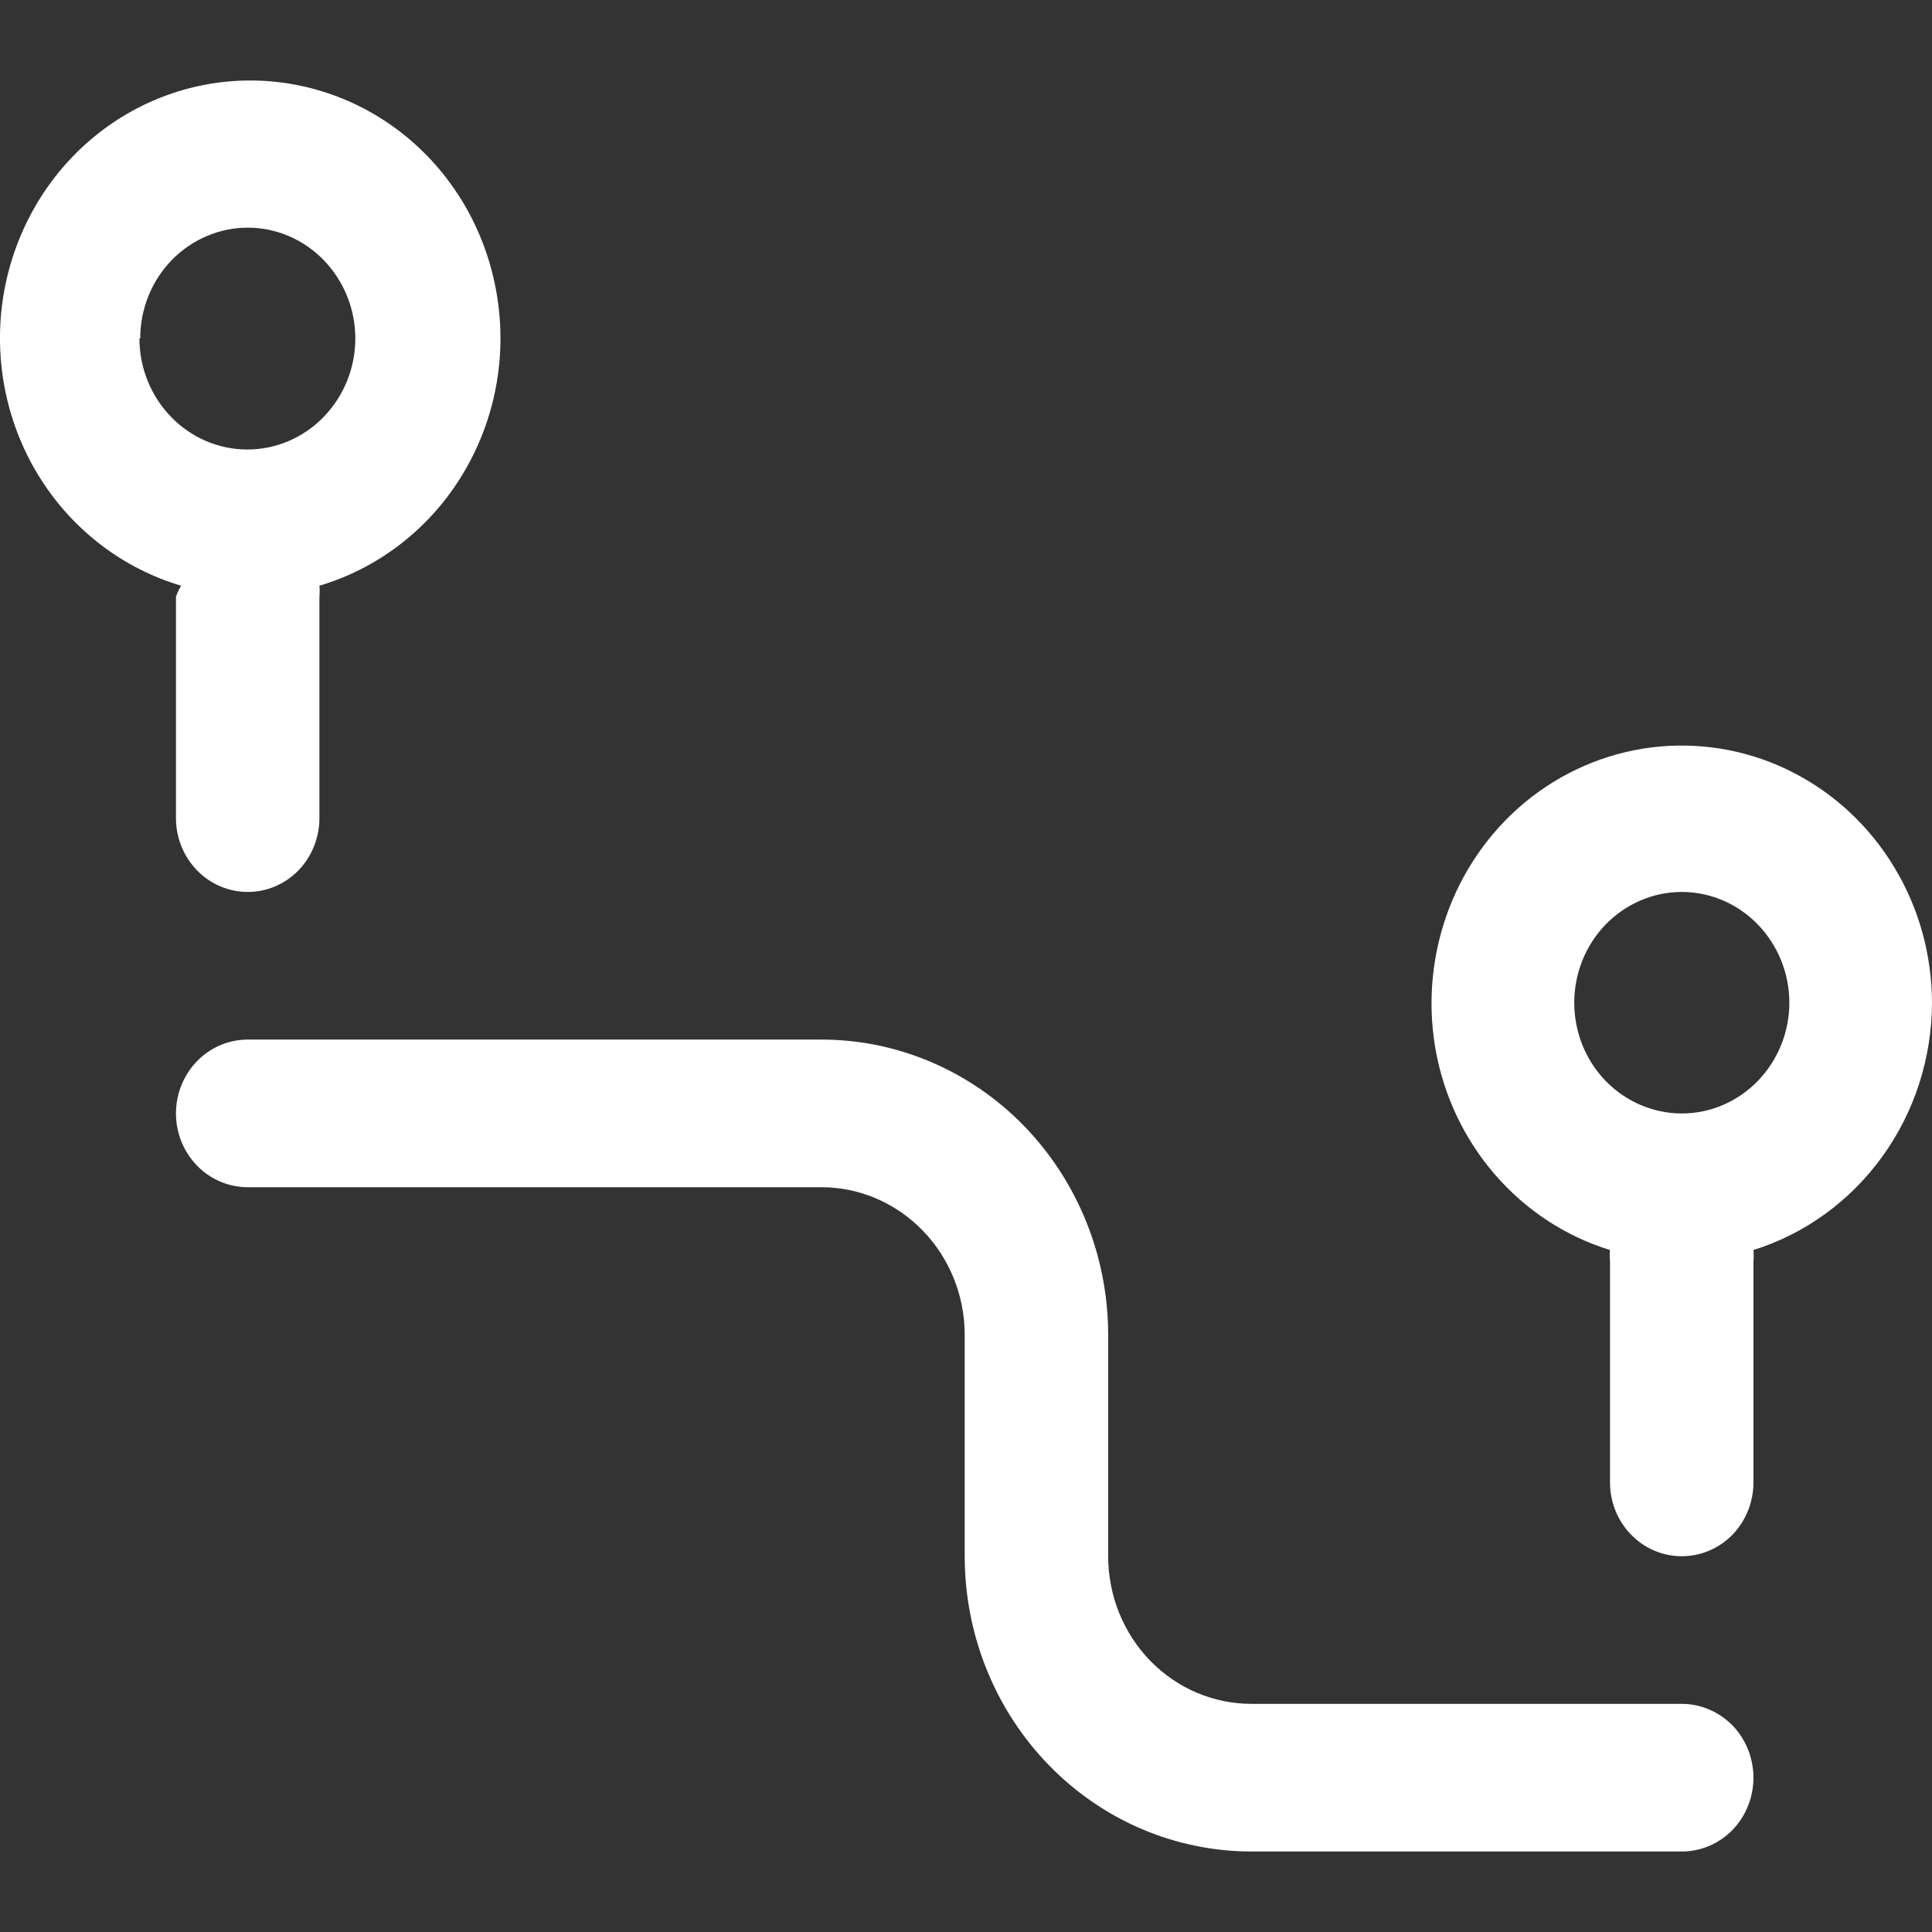<svg xmlns="http://www.w3.org/2000/svg" width="12" height="12" viewBox="0 0 12 12" fill="none">
  <rect x="0" y="0" width="12" height="12" fill="#333333" stroke="none"/>
  <path d="M1.093 3.706V5.082C1.093 5.203 1.14 5.32 1.224 5.406C1.307 5.492 1.421 5.54 1.539 5.54C1.657 5.54 1.77 5.492 1.854 5.406C1.937 5.32 1.984 5.203 1.984 5.082V3.706C1.986 3.684 1.986 3.661 1.984 3.638C2.344 3.531 2.655 3.294 2.858 2.971C3.062 2.647 3.146 2.259 3.093 1.877C3.041 1.495 2.857 1.145 2.574 0.892C2.291 0.639 1.929 0.5 1.554 0.5C1.18 0.5 0.818 0.639 0.535 0.892C0.252 1.145 0.068 1.495 0.015 1.877C-0.037 2.259 0.046 2.647 0.25 2.971C0.454 3.294 0.764 3.531 1.125 3.638C1.112 3.659 1.101 3.683 1.093 3.706ZM0.871 2.102C0.871 1.92 0.941 1.745 1.066 1.616C1.192 1.487 1.362 1.414 1.539 1.414C1.716 1.414 1.886 1.487 2.011 1.616C2.136 1.745 2.207 1.92 2.207 2.102C2.207 2.285 2.136 2.46 2.01 2.59C1.885 2.719 1.714 2.792 1.536 2.792C1.359 2.792 1.188 2.719 1.063 2.59C0.937 2.46 0.866 2.285 0.866 2.102H0.871ZM12 6.228C11.999 5.931 11.919 5.641 11.767 5.389C11.616 5.137 11.399 4.933 11.141 4.8C10.884 4.667 10.595 4.611 10.308 4.637C10.021 4.663 9.747 4.771 9.516 4.948C9.285 5.126 9.107 5.366 9.001 5.641C8.895 5.917 8.865 6.218 8.915 6.51C8.965 6.802 9.094 7.074 9.285 7.295C9.477 7.517 9.724 7.679 10 7.764C9.998 7.787 9.998 7.81 10 7.833V9.208C10 9.329 10.047 9.446 10.131 9.532C10.214 9.618 10.328 9.666 10.446 9.666C10.564 9.666 10.677 9.618 10.761 9.532C10.844 9.446 10.891 9.329 10.891 9.208V7.833C10.893 7.81 10.893 7.787 10.891 7.764C11.211 7.664 11.492 7.46 11.691 7.184C11.891 6.908 11.999 6.572 12 6.228ZM10.446 6.916C10.269 6.916 10.099 6.843 9.973 6.714C9.848 6.585 9.778 6.41 9.778 6.228C9.778 6.046 9.848 5.871 9.973 5.742C10.099 5.613 10.269 5.54 10.446 5.54C10.623 5.54 10.793 5.613 10.918 5.742C11.043 5.871 11.114 6.046 11.114 6.228C11.114 6.41 11.043 6.585 10.918 6.714C10.793 6.843 10.623 6.916 10.446 6.916ZM10.446 10.583H7.774C7.537 10.583 7.311 10.487 7.144 10.315C6.977 10.143 6.883 9.909 6.883 9.666V8.291C6.883 7.805 6.695 7.338 6.361 6.994C6.027 6.65 5.574 6.457 5.102 6.457H1.539C1.421 6.457 1.307 6.505 1.224 6.591C1.14 6.677 1.093 6.794 1.093 6.916C1.093 7.037 1.14 7.154 1.224 7.24C1.307 7.326 1.421 7.374 1.539 7.374H5.102C5.338 7.374 5.564 7.471 5.731 7.643C5.898 7.815 5.992 8.048 5.992 8.291V9.666C5.992 10.153 6.18 10.619 6.514 10.963C6.848 11.307 7.301 11.5 7.774 11.5H10.446C10.564 11.5 10.677 11.452 10.761 11.366C10.844 11.28 10.891 11.163 10.891 11.042C10.891 10.92 10.844 10.803 10.761 10.717C10.677 10.632 10.564 10.583 10.446 10.583Z" fill="white"/>
</svg>